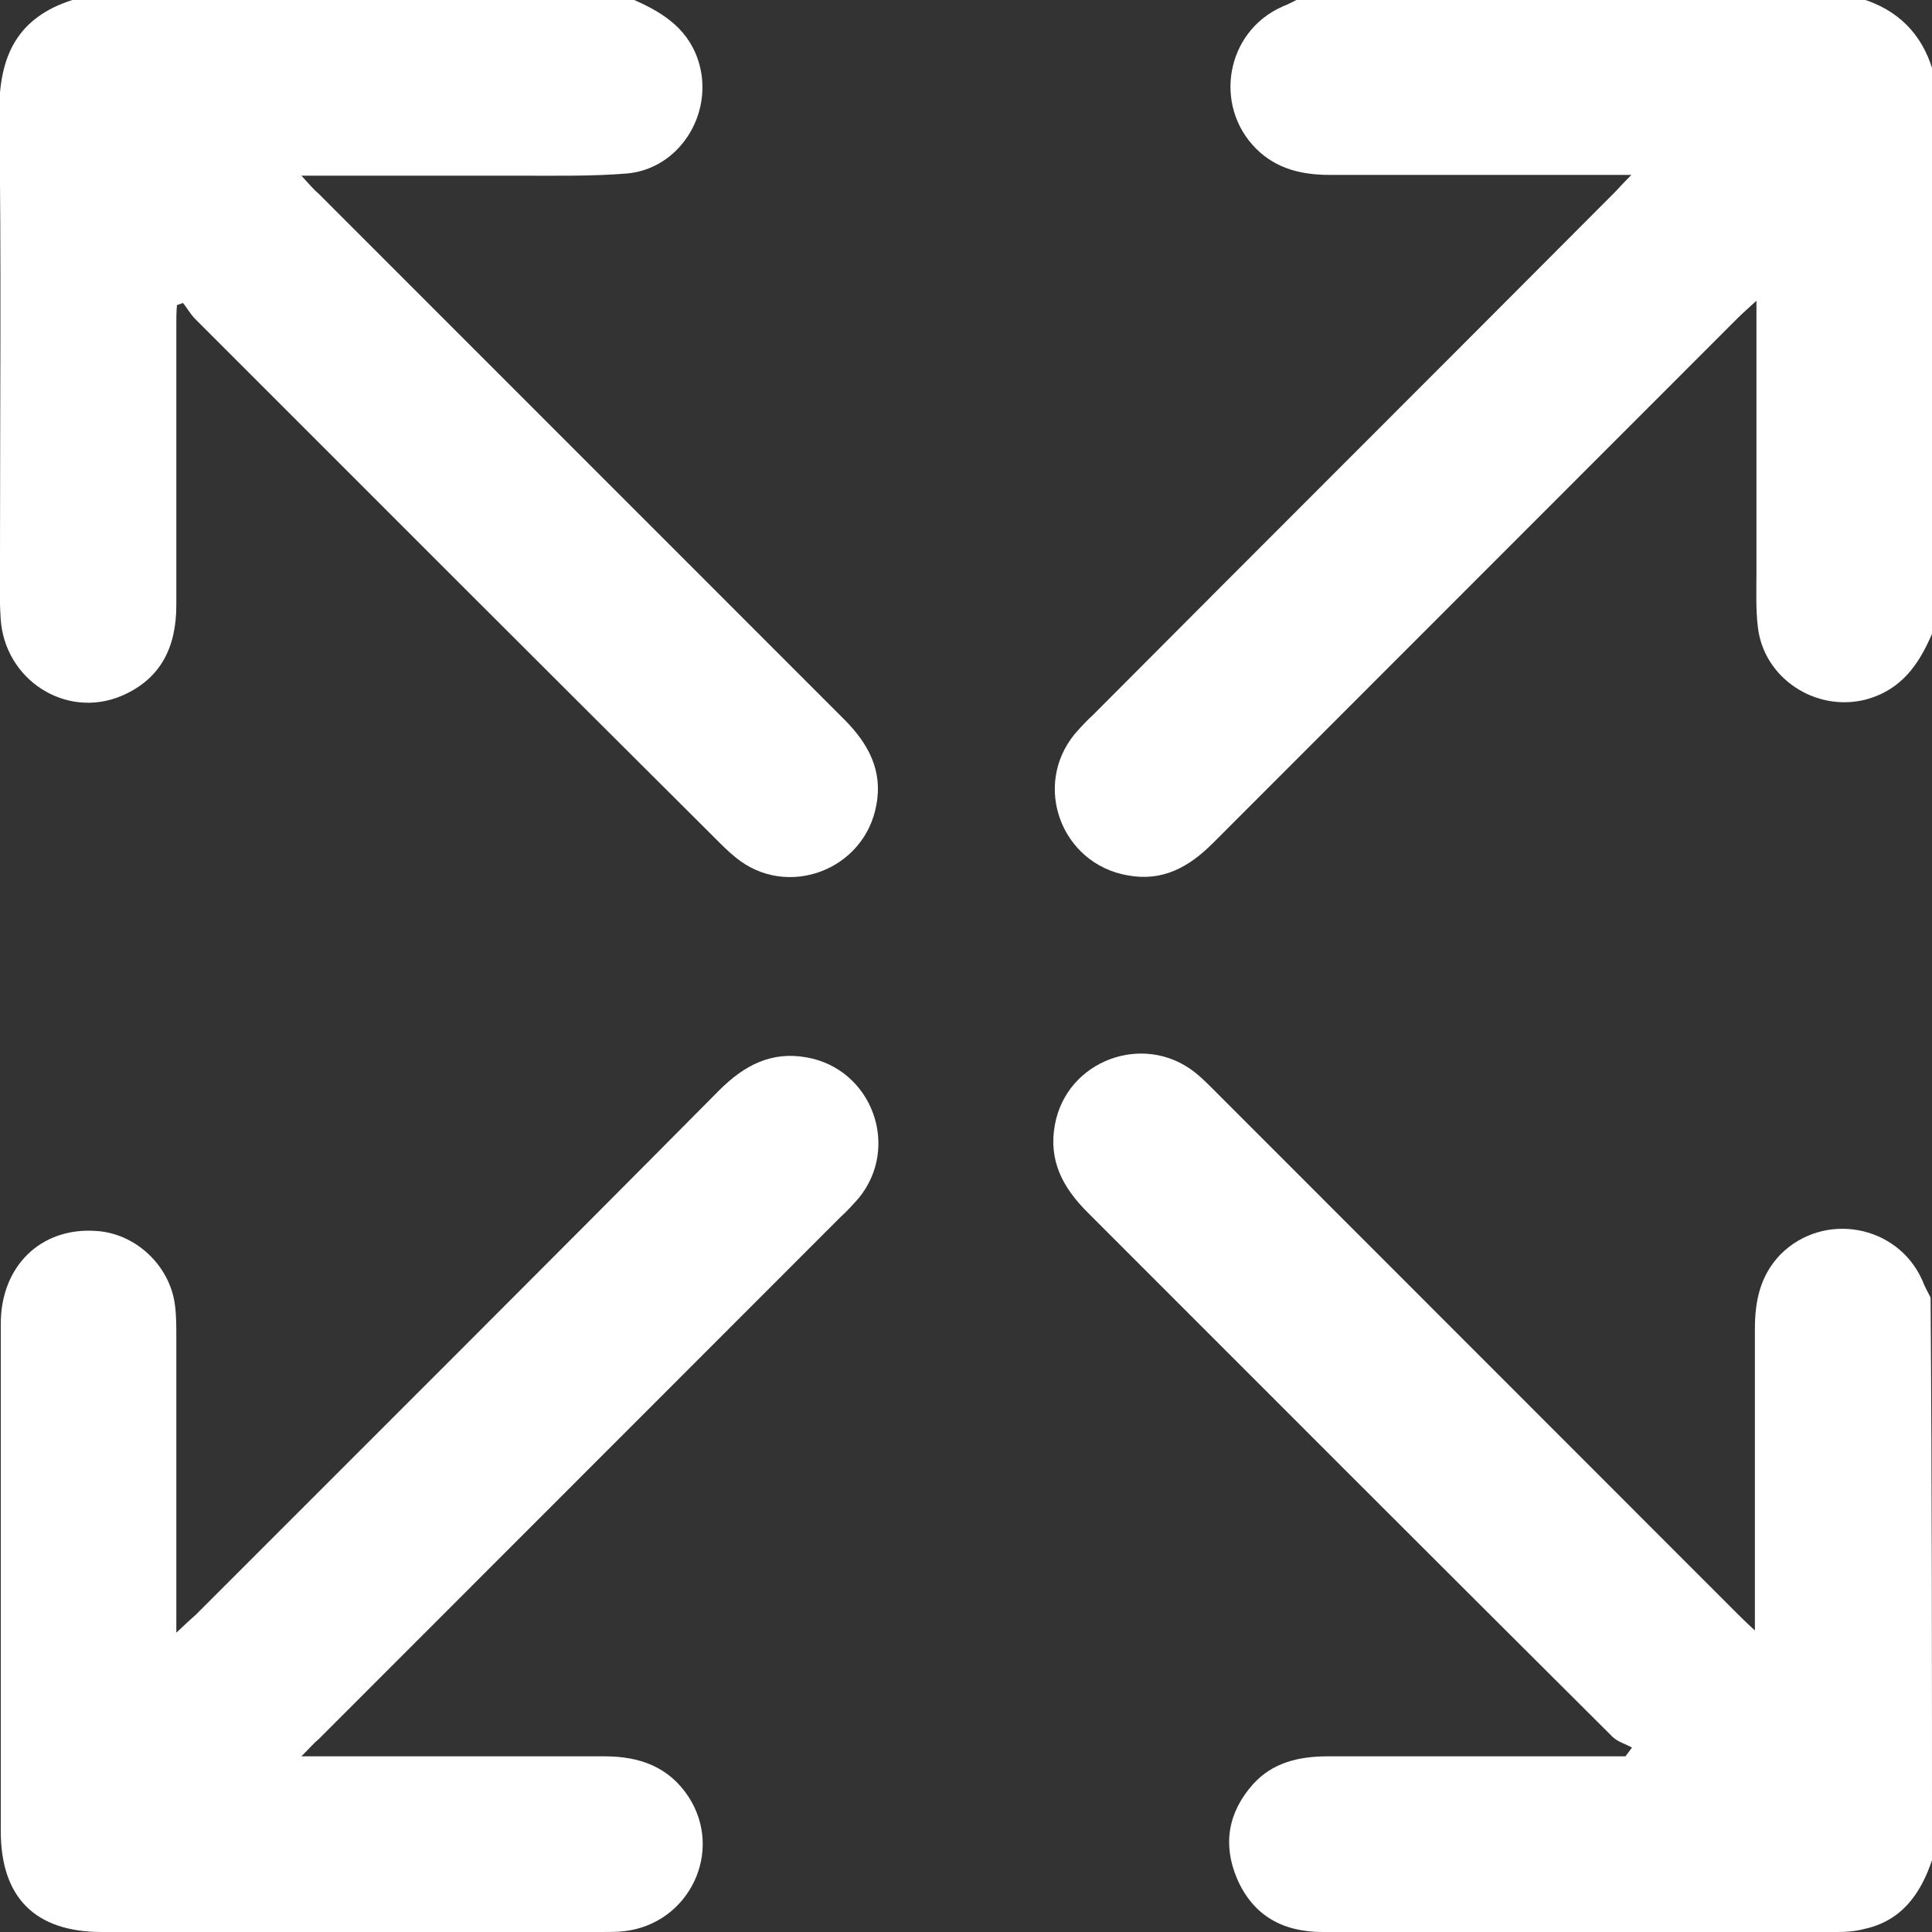 <svg width="15" height="15" viewBox="0 0 15 15" fill="none" xmlns="http://www.w3.org/2000/svg">
<rect x="0" y="0" width="15" height="15" fill="#333333" stroke="none"/>
<g clip-path="url(#clip0_886:8441)">
<path d="M4.924 0C5.157 0.102 5.356 0.233 5.43 0.5C5.537 0.892 5.271 1.312 4.867 1.347C4.6 1.369 4.322 1.364 4.049 1.364C3.493 1.364 2.936 1.364 2.34 1.364C2.402 1.432 2.436 1.472 2.476 1.506C3.834 2.864 5.197 4.227 6.554 5.585C6.742 5.773 6.855 5.983 6.804 6.25C6.713 6.756 6.111 6.983 5.714 6.659C5.657 6.614 5.606 6.562 5.555 6.511C4.208 5.17 2.862 3.824 1.516 2.477C1.477 2.438 1.454 2.392 1.42 2.352C1.403 2.358 1.391 2.364 1.374 2.369C1.369 2.42 1.369 2.466 1.369 2.517C1.369 3.244 1.369 3.972 1.369 4.699C1.369 5.023 1.249 5.273 0.943 5.403C0.511 5.585 0.034 5.278 0.005 4.801C-0.006 4.631 -0 4.46 -0 4.29C-0 3.148 0.011 2.006 -0.006 0.864C-0.006 0.432 0.136 0.136 0.562 0C2.016 0 3.47 0 4.924 0Z" fill="white"/>
<path d="M15 4.921C14.898 5.159 14.762 5.358 14.483 5.432C14.097 5.529 13.694 5.267 13.648 4.869C13.631 4.727 13.637 4.585 13.637 4.443C13.637 3.801 13.637 3.165 13.637 2.523C13.637 2.472 13.637 2.421 13.637 2.335C13.569 2.398 13.529 2.432 13.495 2.466C12.138 3.824 10.774 5.188 9.417 6.546C9.23 6.733 9.025 6.847 8.753 6.796C8.241 6.705 8.014 6.102 8.344 5.699C8.389 5.648 8.435 5.597 8.486 5.551C9.832 4.199 11.184 2.852 12.53 1.5C12.564 1.466 12.598 1.426 12.666 1.358C12.581 1.358 12.53 1.358 12.478 1.358C11.763 1.358 11.041 1.358 10.326 1.358C10.11 1.358 9.911 1.313 9.752 1.154C9.417 0.818 9.519 0.244 9.957 0.051C10.002 0.034 10.042 0.011 10.087 -0.011C11.541 -0.011 12.995 -0.011 14.449 -0.011C14.733 0.074 14.921 0.261 15.006 0.546C15 2.011 15 3.466 15 4.921Z" fill="white"/>
<path d="M15 14.443C14.909 14.71 14.761 14.915 14.472 14.977C14.403 14.995 14.335 15 14.267 15C12.932 15 11.604 15 10.269 15C9.962 15 9.729 14.875 9.604 14.585C9.491 14.318 9.536 14.068 9.729 13.852C9.883 13.682 10.087 13.636 10.314 13.636C11.03 13.636 11.751 13.636 12.467 13.636C12.518 13.636 12.569 13.636 12.62 13.636C12.637 13.614 12.654 13.591 12.671 13.568C12.62 13.54 12.558 13.523 12.518 13.483C11.16 12.131 9.803 10.773 8.446 9.415C8.252 9.222 8.139 9.012 8.19 8.733C8.281 8.233 8.877 8.012 9.275 8.324C9.332 8.369 9.383 8.421 9.434 8.472C10.786 9.824 12.132 11.171 13.483 12.523C13.518 12.557 13.557 12.597 13.625 12.659C13.625 12.574 13.625 12.523 13.625 12.472C13.625 11.756 13.625 11.034 13.625 10.318C13.625 10.102 13.665 9.904 13.824 9.739C14.159 9.404 14.733 9.506 14.926 9.943C14.943 9.989 14.966 10.029 14.989 10.074C15 11.534 15 12.989 15 14.443Z" fill="white"/>
<path d="M2.34 13.636C2.431 13.636 2.488 13.636 2.539 13.636C3.255 13.636 3.976 13.636 4.692 13.636C4.964 13.636 5.191 13.716 5.345 13.949C5.623 14.375 5.35 14.937 4.845 14.994C4.788 15 4.726 15 4.669 15C3.374 15 2.085 15 0.79 15C0.273 15 0.006 14.733 0.006 14.216C0.006 12.903 0.006 11.591 0.006 10.278C0.006 9.829 0.318 9.528 0.744 9.557C1.051 9.574 1.318 9.824 1.358 10.13C1.369 10.21 1.369 10.295 1.369 10.38C1.369 11.079 1.369 11.778 1.369 12.477C1.369 12.528 1.369 12.585 1.369 12.676C1.437 12.613 1.477 12.574 1.517 12.54C2.874 11.182 4.232 9.829 5.583 8.466C5.776 8.273 5.987 8.159 6.265 8.21C6.77 8.301 6.992 8.903 6.668 9.301C6.623 9.352 6.577 9.403 6.526 9.449C5.174 10.801 3.828 12.148 2.477 13.5C2.442 13.528 2.408 13.568 2.34 13.636Z" fill="white"/>
</g>
<defs>
<clipPath id="clip0_886:8441">
<rect width="15" height="15" fill="white"/>
</clipPath>
</defs>
</svg>
